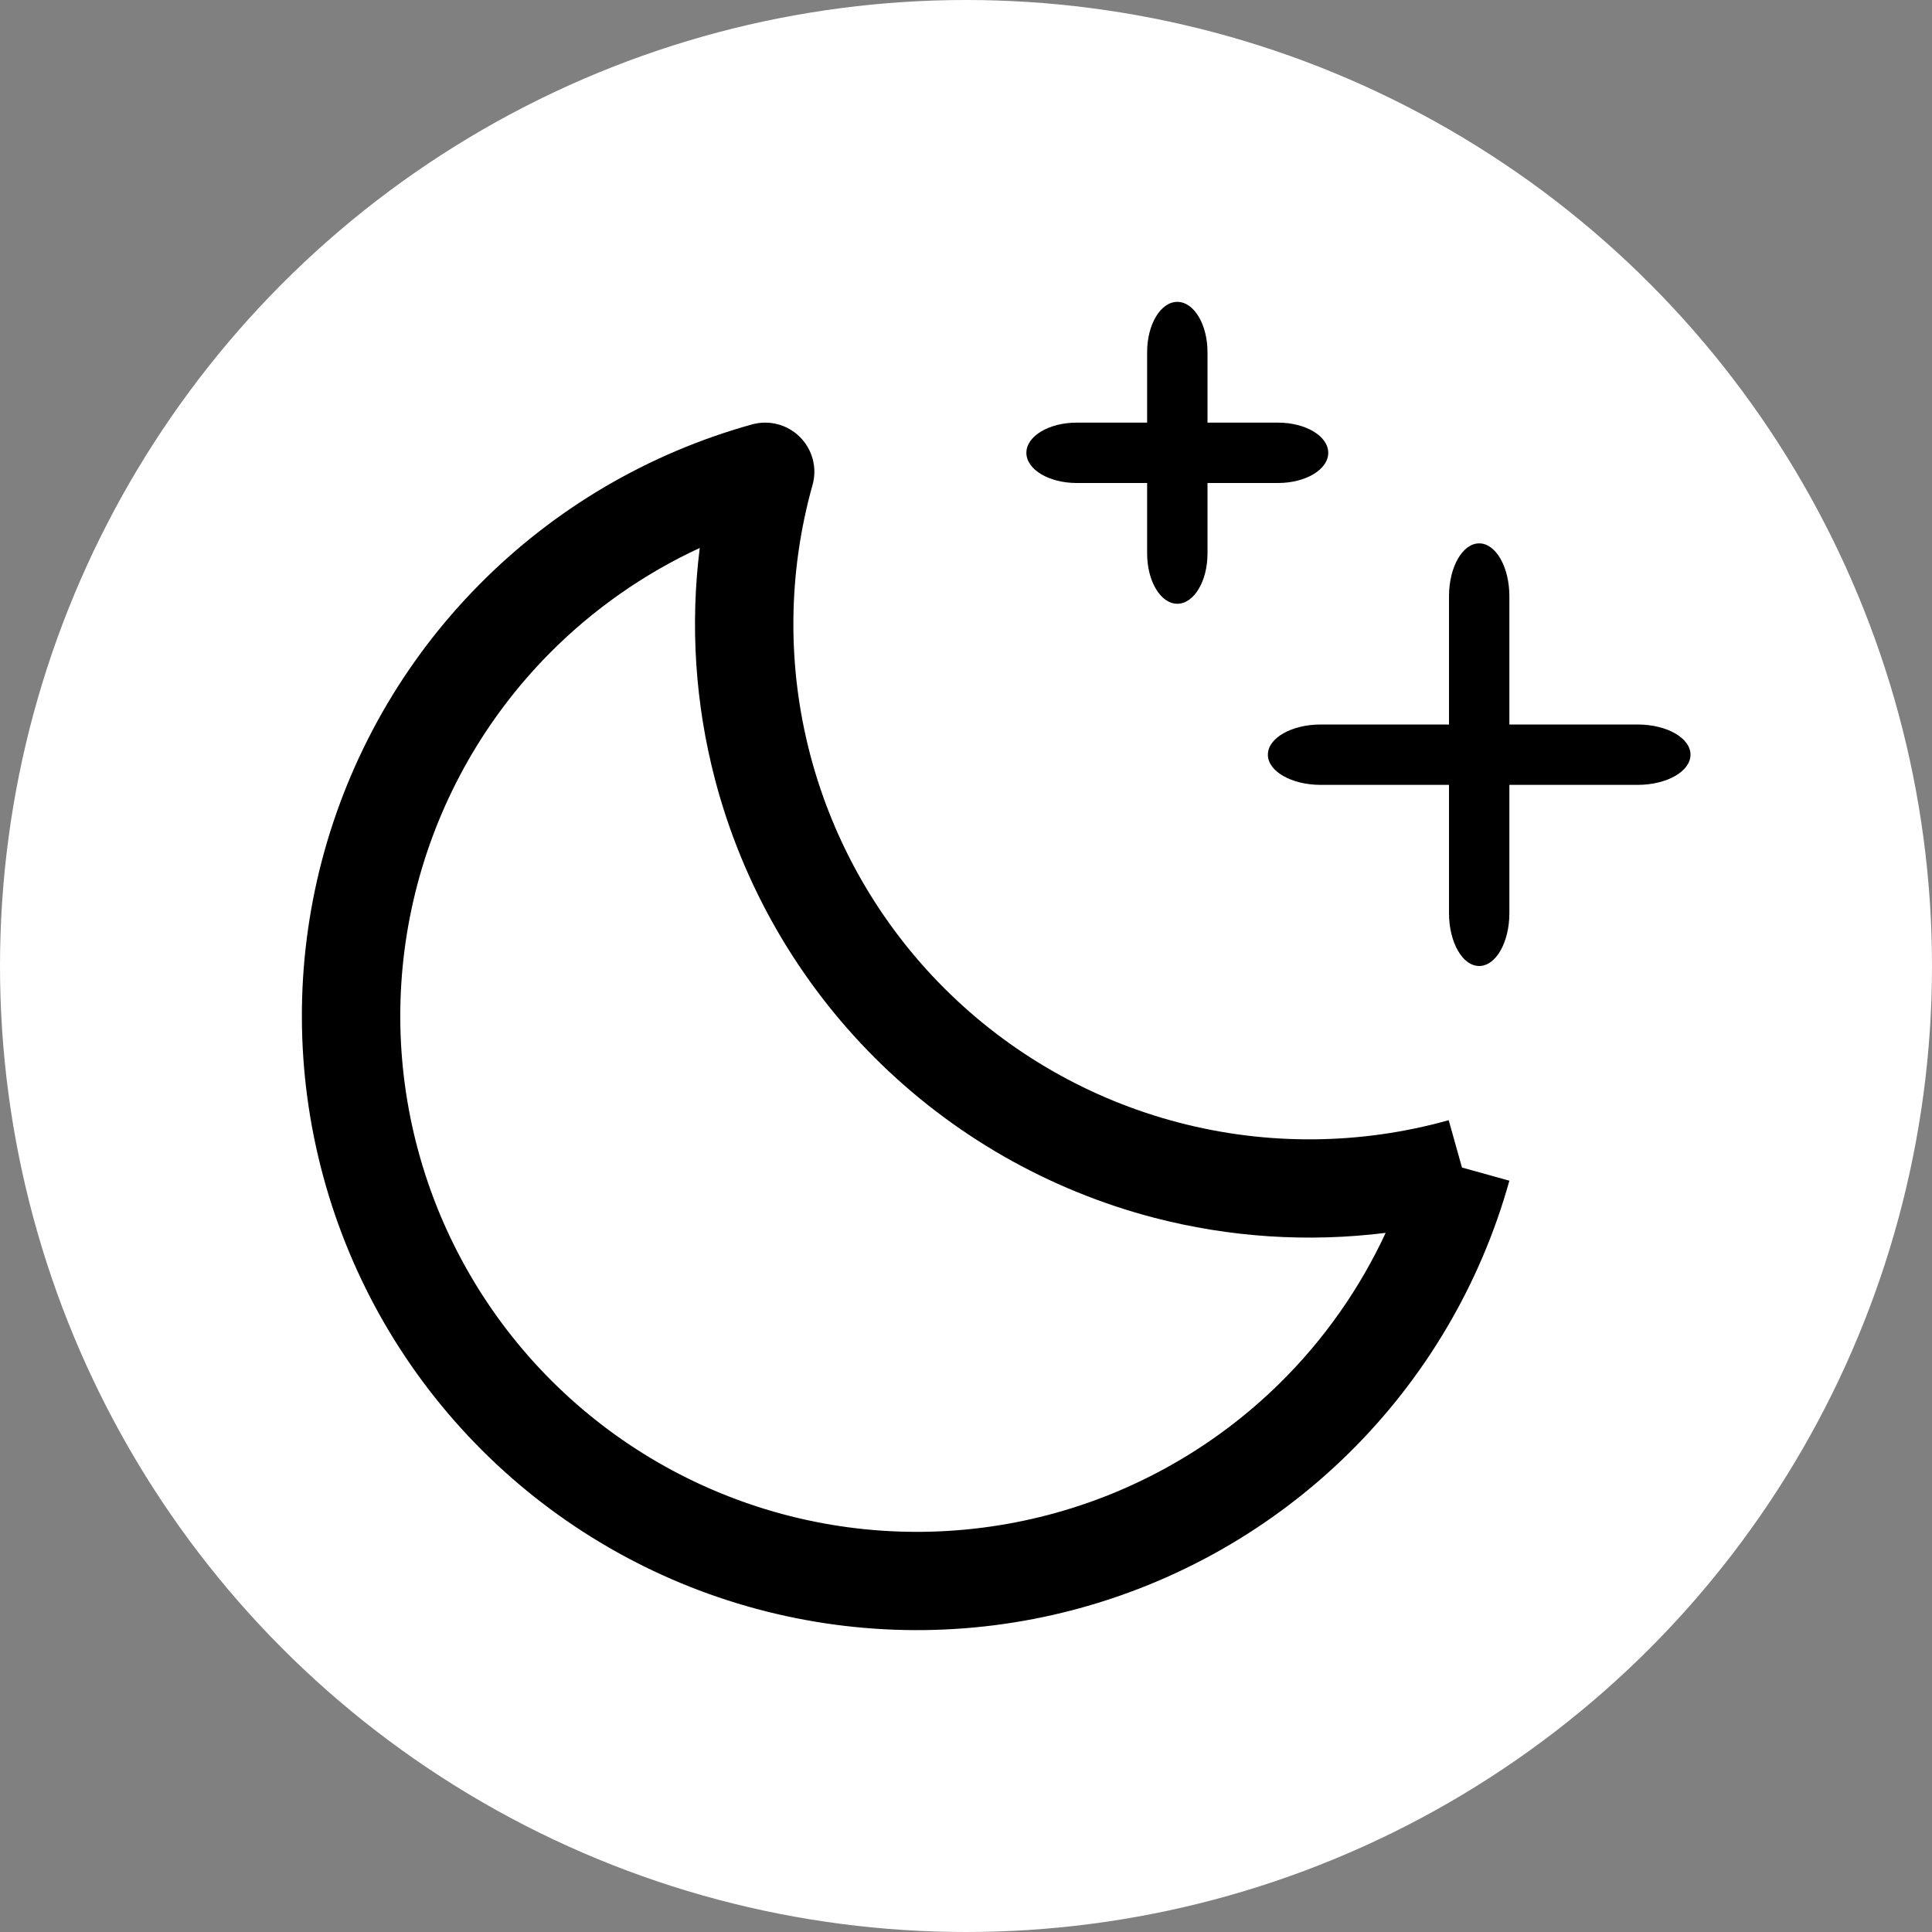 <svg width="32" height="32" viewBox="0 0 32 32" fill="none" xmlns="http://www.w3.org/2000/svg">
<rect x="0" y="0" width="32" height="32" fill="#808080" stroke="none"/>
<circle cx="16" cy="16" r="16" fill="white"/>
<path fill-rule="evenodd" clip-rule="evenodd" d="M24.5 9C24.776 9 25 9.392 25 9.875V15.125C25 15.608 24.776 16 24.5 16C24.224 16 24 15.608 24 15.125V9.875C24 9.392 24.224 9 24.5 9Z" fill="black"/>
<path fill-rule="evenodd" clip-rule="evenodd" d="M21 12.5C21 12.224 21.392 12 21.875 12H27.125C27.608 12 28 12.224 28 12.5C28 12.776 27.608 13 27.125 13H21.875C21.392 13 21 12.776 21 12.5Z" fill="black"/>
<path fill-rule="evenodd" clip-rule="evenodd" d="M19.5 5C19.776 5 20 5.373 20 5.833V9.167C20 9.627 19.776 10 19.5 10C19.224 10 19 9.627 19 9.167V5.833C19 5.373 19.224 5 19.5 5Z" fill="black"/>
<path fill-rule="evenodd" clip-rule="evenodd" d="M17 7.5C17 7.224 17.373 7 17.833 7H21.167C21.627 7 22 7.224 22 7.5C22 7.776 21.627 8 21.167 8H17.833C17.373 8 17 7.776 17 7.5Z" fill="black"/>
<path fill-rule="evenodd" clip-rule="evenodd" d="M13.25 7.239C13.458 7.447 13.538 7.751 13.458 8.033C13.049 9.492 13.035 11.033 13.419 12.498C13.803 13.964 14.571 15.301 15.644 16.372C16.717 17.443 18.056 18.21 19.523 18.593C20.991 18.977 22.534 18.963 23.995 18.554L24.215 19.338L25 19.556C24.523 21.268 23.605 22.825 22.337 24.073C21.07 25.32 19.497 26.214 17.775 26.666C16.054 27.118 14.244 27.111 12.526 26.647C10.808 26.183 9.242 25.277 7.984 24.021C6.725 22.764 5.818 21.2 5.354 19.485C4.889 17.77 4.882 15.962 5.334 14.244C5.787 12.525 6.682 10.954 7.932 9.689C9.181 8.423 10.741 7.506 12.455 7.03C12.739 6.951 13.043 7.031 13.25 7.239ZM22.951 20.42C21.671 20.58 20.367 20.496 19.11 20.168C17.363 19.711 15.769 18.798 14.492 17.523C13.214 16.247 12.3 14.655 11.843 12.911C11.514 11.656 11.43 10.354 11.59 9.076C10.662 9.505 9.815 10.099 9.092 10.831C8.043 11.894 7.291 13.213 6.911 14.657C6.531 16.101 6.536 17.619 6.927 19.06C7.317 20.501 8.079 21.815 9.136 22.87C10.193 23.926 11.509 24.686 12.952 25.076C14.395 25.466 15.915 25.471 17.361 25.092C18.807 24.713 20.128 23.962 21.193 22.914C21.927 22.192 22.521 21.346 22.951 20.42Z" fill="black"/>
</svg>
	
